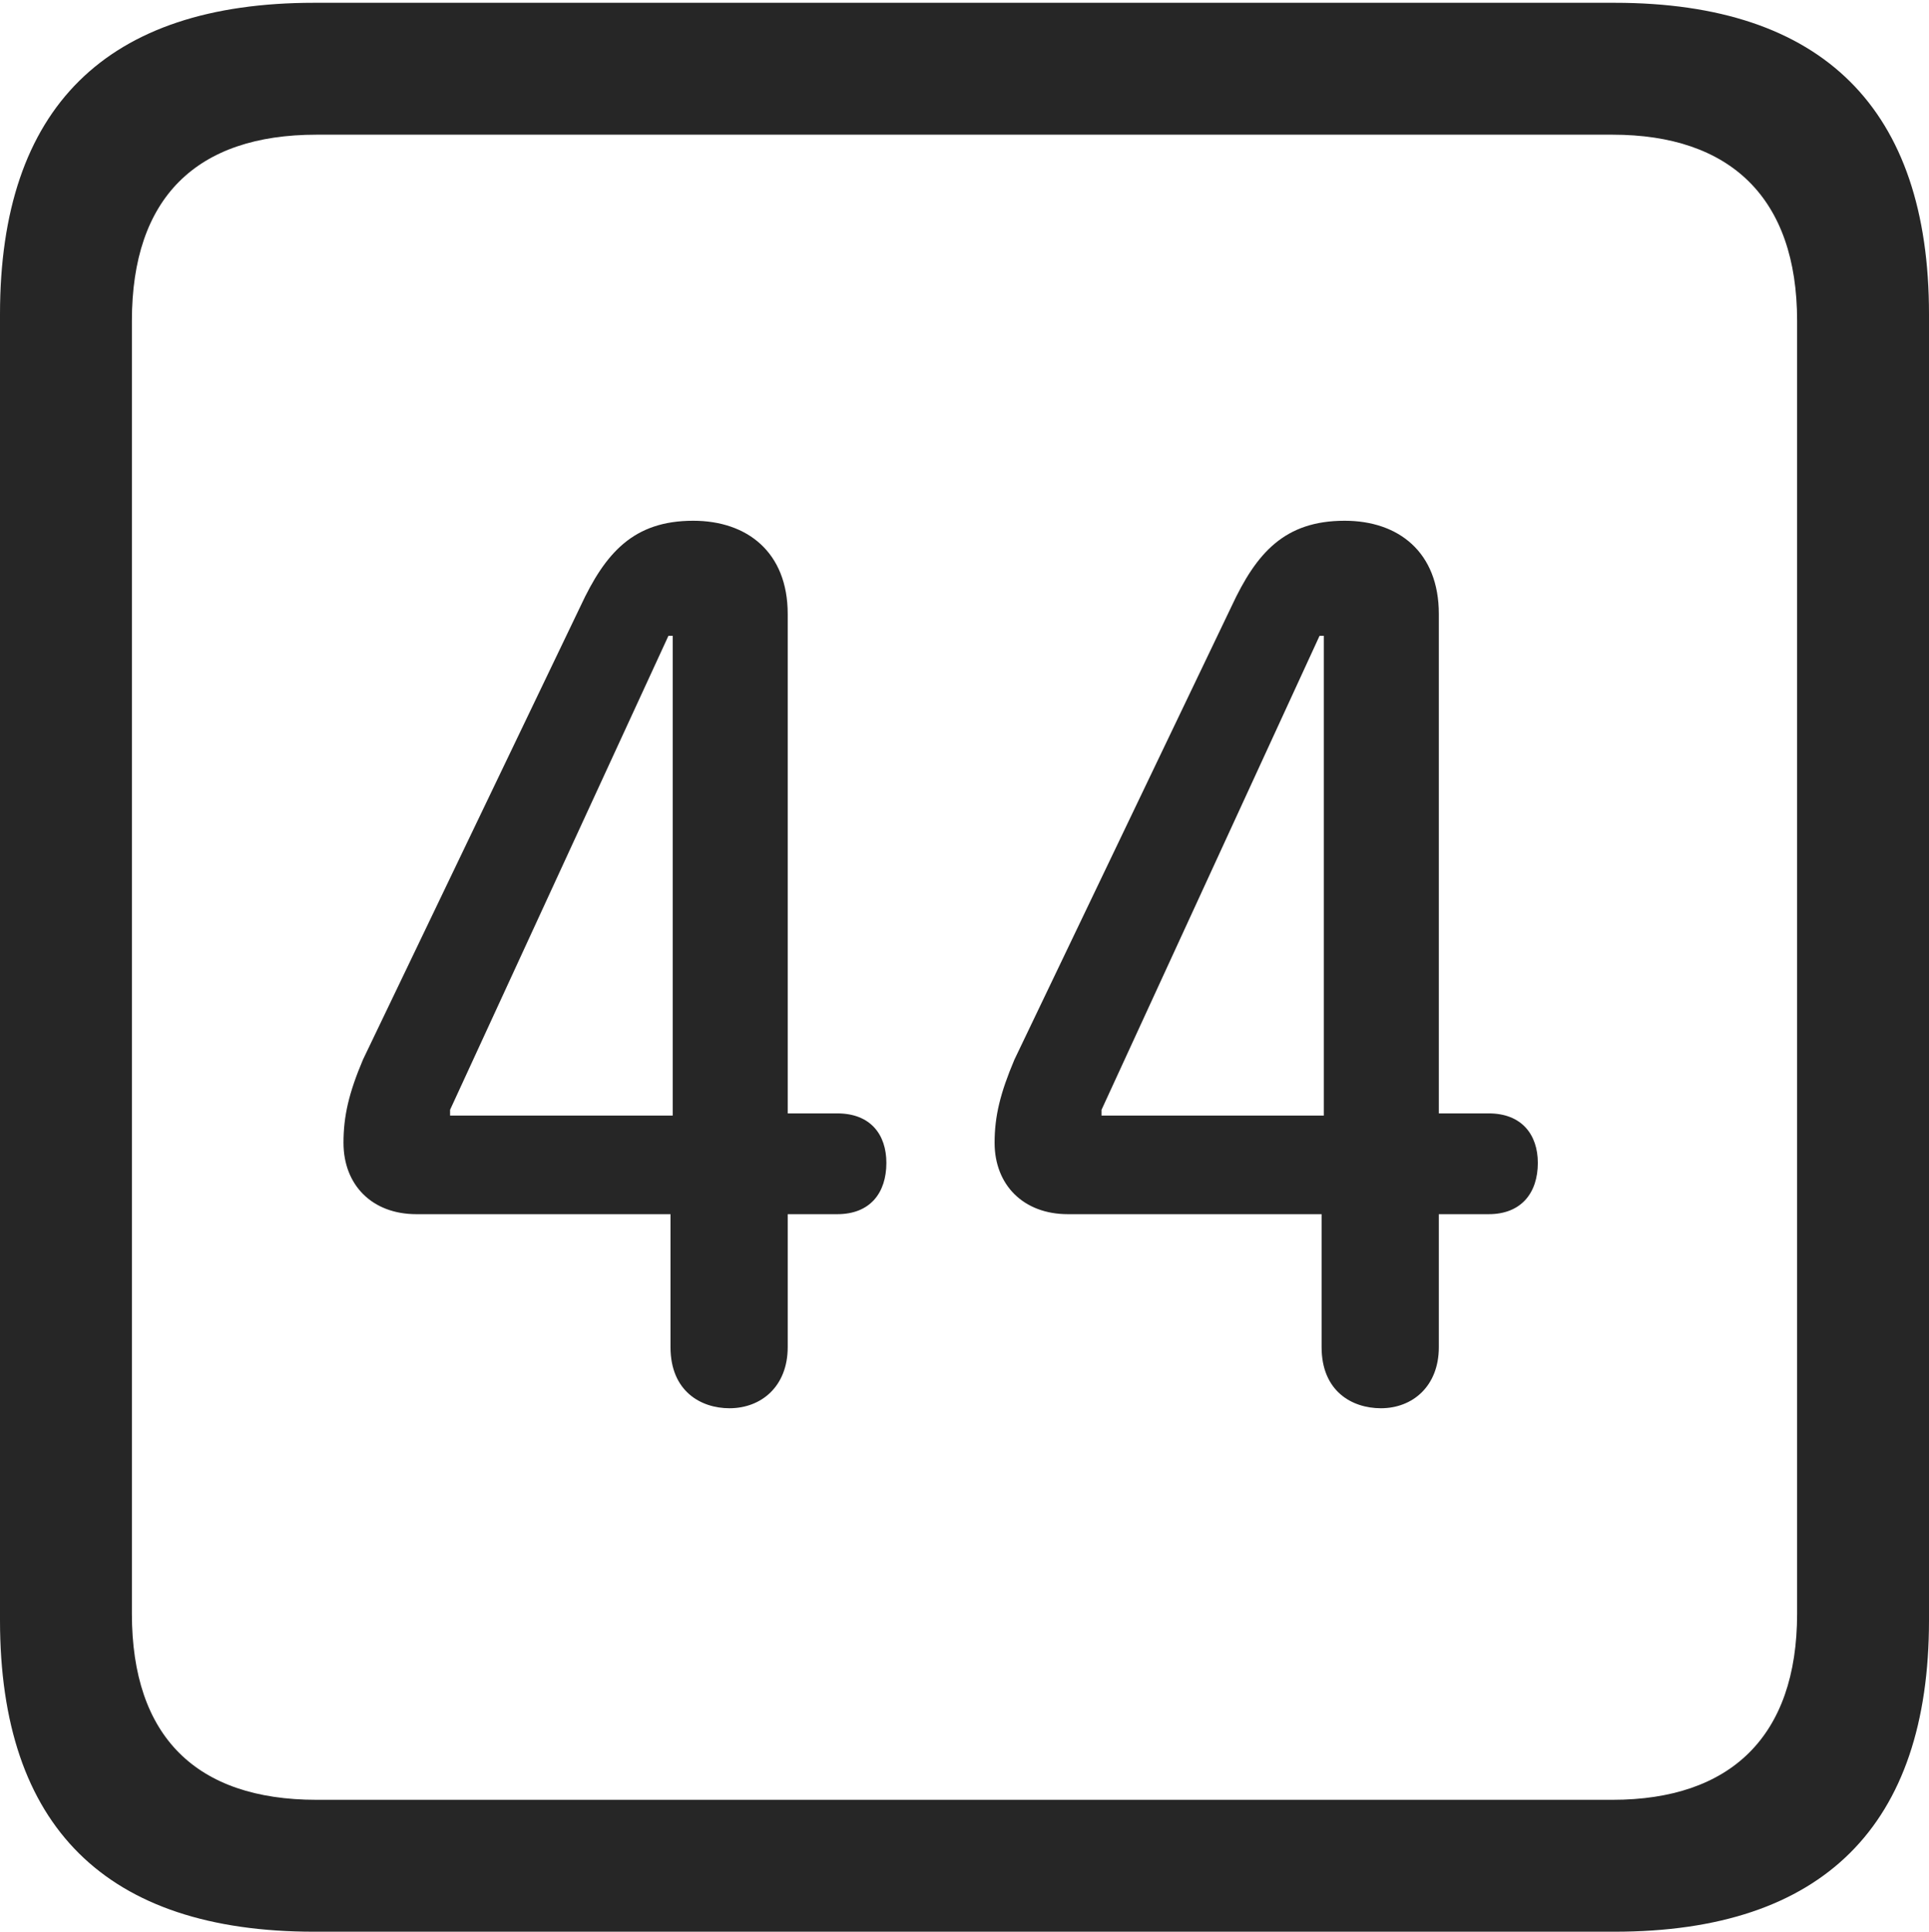 <?xml version="1.0" encoding="UTF-8"?>
<!--Generator: Apple Native CoreSVG 232.5-->
<!DOCTYPE svg
PUBLIC "-//W3C//DTD SVG 1.1//EN"
       "http://www.w3.org/Graphics/SVG/1.1/DTD/svg11.dtd">
<svg version="1.1" xmlns="http://www.w3.org/2000/svg" xmlns:xlink="http://www.w3.org/1999/xlink" width="88.409" height="88.537">
 <g>
  <rect height="88.537" opacity="0" width="88.409" x="0" y="0"/>
  <path d="M14.394 88.537L74.001 88.537C83.573 88.537 88.409 83.656 88.409 74.263L88.409 14.402C88.409 5.009 83.573 0.128 74.001 0.128L14.394 0.128C4.87 0.128 0 4.93 0 14.402L0 74.263C0 83.735 4.87 88.537 14.394 88.537ZM14.506 82.492C9.003 82.492 6.045 79.602 6.045 73.963L6.045 14.702C6.045 9.063 9.003 6.173 14.506 6.173L73.903 6.173C79.297 6.173 82.364 9.063 82.364 14.702L82.364 73.963C82.364 79.602 79.297 82.492 73.903 82.492Z" fill="#000000" fill-opacity="0.85"/>
  <path d="M33.433 64.545C34.891 64.545 36.102 63.543 36.102 61.744L36.102 55.65L38.374 55.65C39.882 55.65 40.624 54.672 40.624 53.299C40.624 52.009 39.904 51.031 38.374 51.031L36.102 51.031L36.102 28.142C36.102 25.303 34.238 23.868 31.772 23.868C29.035 23.868 27.742 25.338 26.602 27.79L16.635 48.567C15.99 50.093 15.743 51.15 15.743 52.377C15.743 54.312 17.051 55.65 19.081 55.65L30.73 55.65L30.73 61.744C30.73 63.757 32.112 64.545 33.433 64.545ZM30.831 51.132L20.628 51.132L20.628 50.866L30.635 29.142L30.831 29.142ZM63.29 64.545C64.733 64.545 65.944 63.543 65.944 61.744L65.944 55.65L68.231 55.65C69.724 55.65 70.481 54.672 70.481 53.299C70.481 52.009 69.746 51.031 68.231 51.031L65.944 51.031L65.944 28.142C65.944 25.303 64.095 23.868 61.629 23.868C58.877 23.868 57.584 25.338 56.443 27.79L46.492 48.567C45.847 50.093 45.584 51.15 45.584 52.377C45.584 54.312 46.908 55.65 48.938 55.65L60.571 55.65L60.571 61.744C60.571 63.757 61.954 64.545 63.29 64.545ZM60.672 51.132L50.485 51.132L50.485 50.866L60.477 29.142L60.672 29.142Z" fill="#000000" fill-opacity="0.85"/>
 </g>
</svg>
